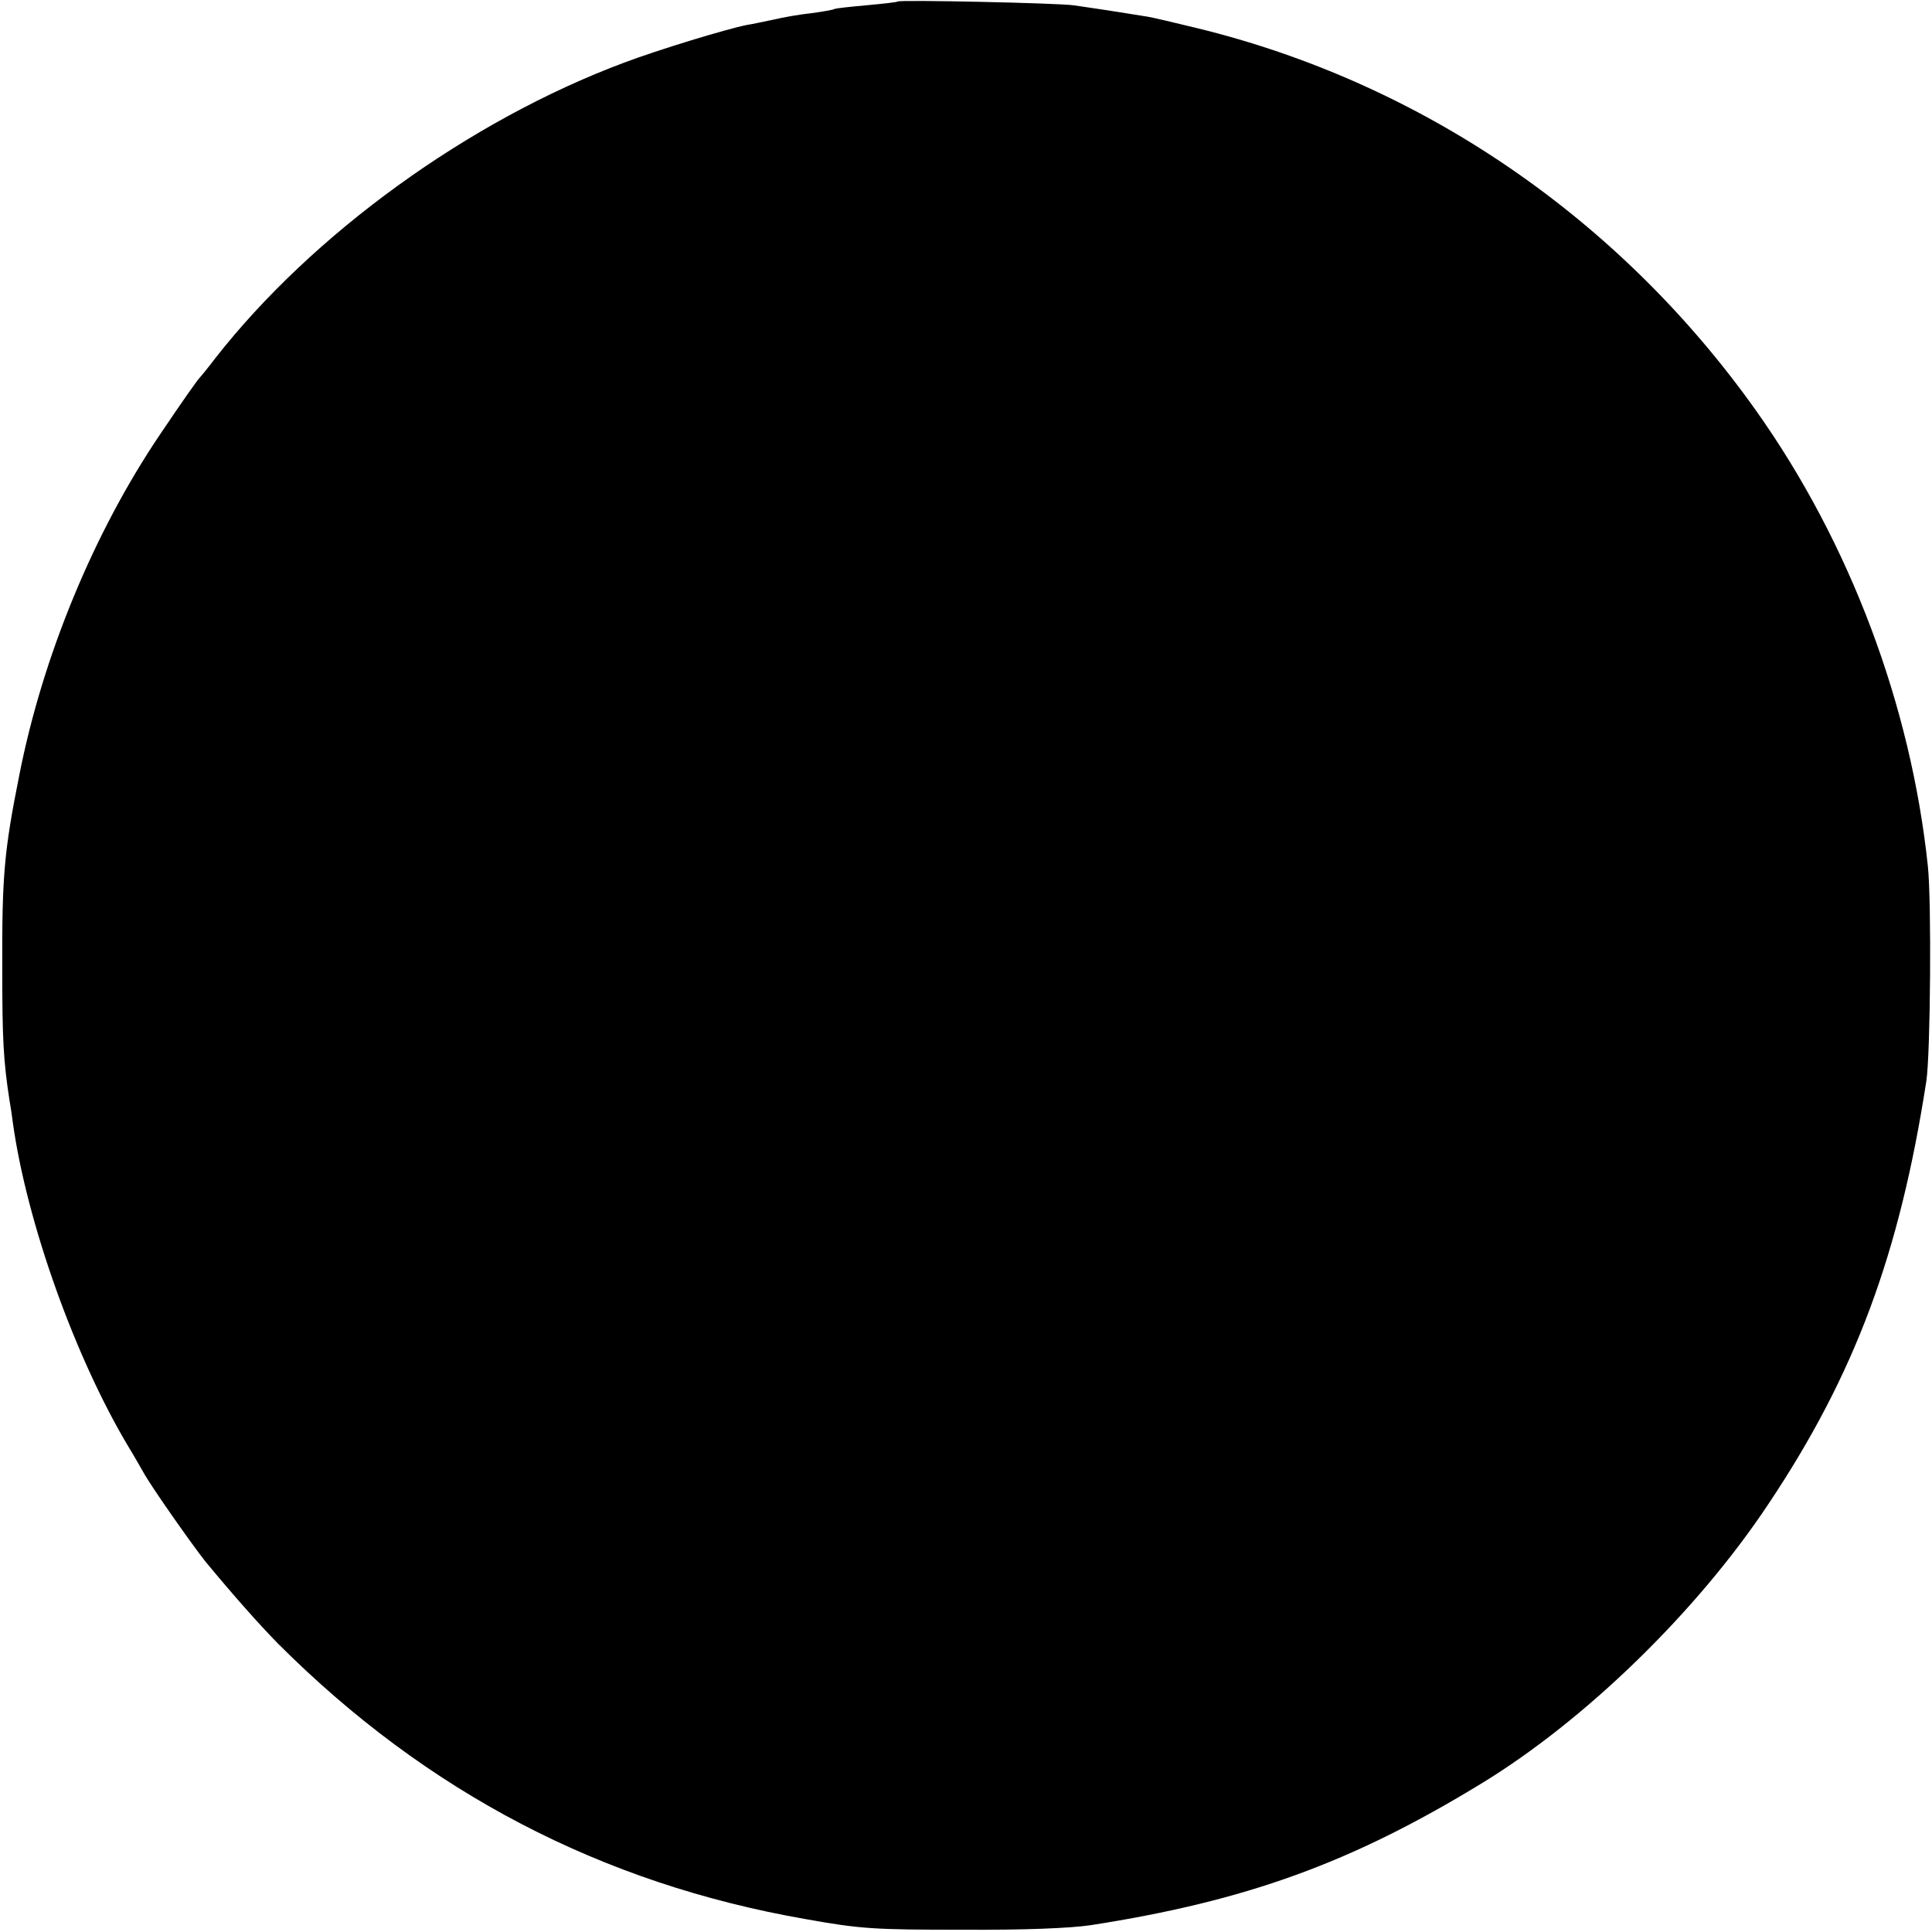 <?xml version="1.0" standalone="no"?>
<!DOCTYPE svg PUBLIC "-//W3C//DTD SVG 20010904//EN"
 "http://www.w3.org/TR/2001/REC-SVG-20010904/DTD/svg10.dtd">
<svg version="1.0" xmlns="http://www.w3.org/2000/svg"
 width="512pt" height="512pt" viewBox="0 0 512 512"
 preserveAspectRatio="xMidYMid meet">
<g transform="translate(0,512) scale(0.1,-0.1)"
fill="#000000" stroke="none">
<path d="M2379 5116 c-2 -2 -40 -6 -83 -10 -44 -4 -82 -8 -85 -10 -3 -2 -31
-7 -61 -11 -30 -3 -75 -11 -100 -17 -25 -5 -56 -12 -70 -14 -52 -10 -236 -66
-326 -100 -412 -154 -826 -454 -1084 -784 -19 -25 -37 -47 -40 -50 -7 -7 -45
-61 -105 -150 -176 -260 -312 -589 -374 -905 -40 -200 -46 -267 -45 -515 0
-183 3 -241 19 -345 3 -16 7 -43 9 -60 37 -265 165 -623 307 -860 10 -16 27
-46 38 -65 19 -36 131 -195 166 -239 72 -87 140 -164 192 -217 394 -394 858
-636 1399 -730 145 -26 182 -28 414 -28 165 -1 285 4 340 12 412 64 691 165
1035 375 276 168 573 457 762 742 229 343 347 661 418 1120 11 72 14 478 4
570 -45 426 -206 855 -454 1205 -362 511 -888 871 -1485 1016 -58 14 -116 28
-130 30 -70 11 -85 14 -195 30 -44 6 -460 15 -466 10z"/>
</g>
</svg>
